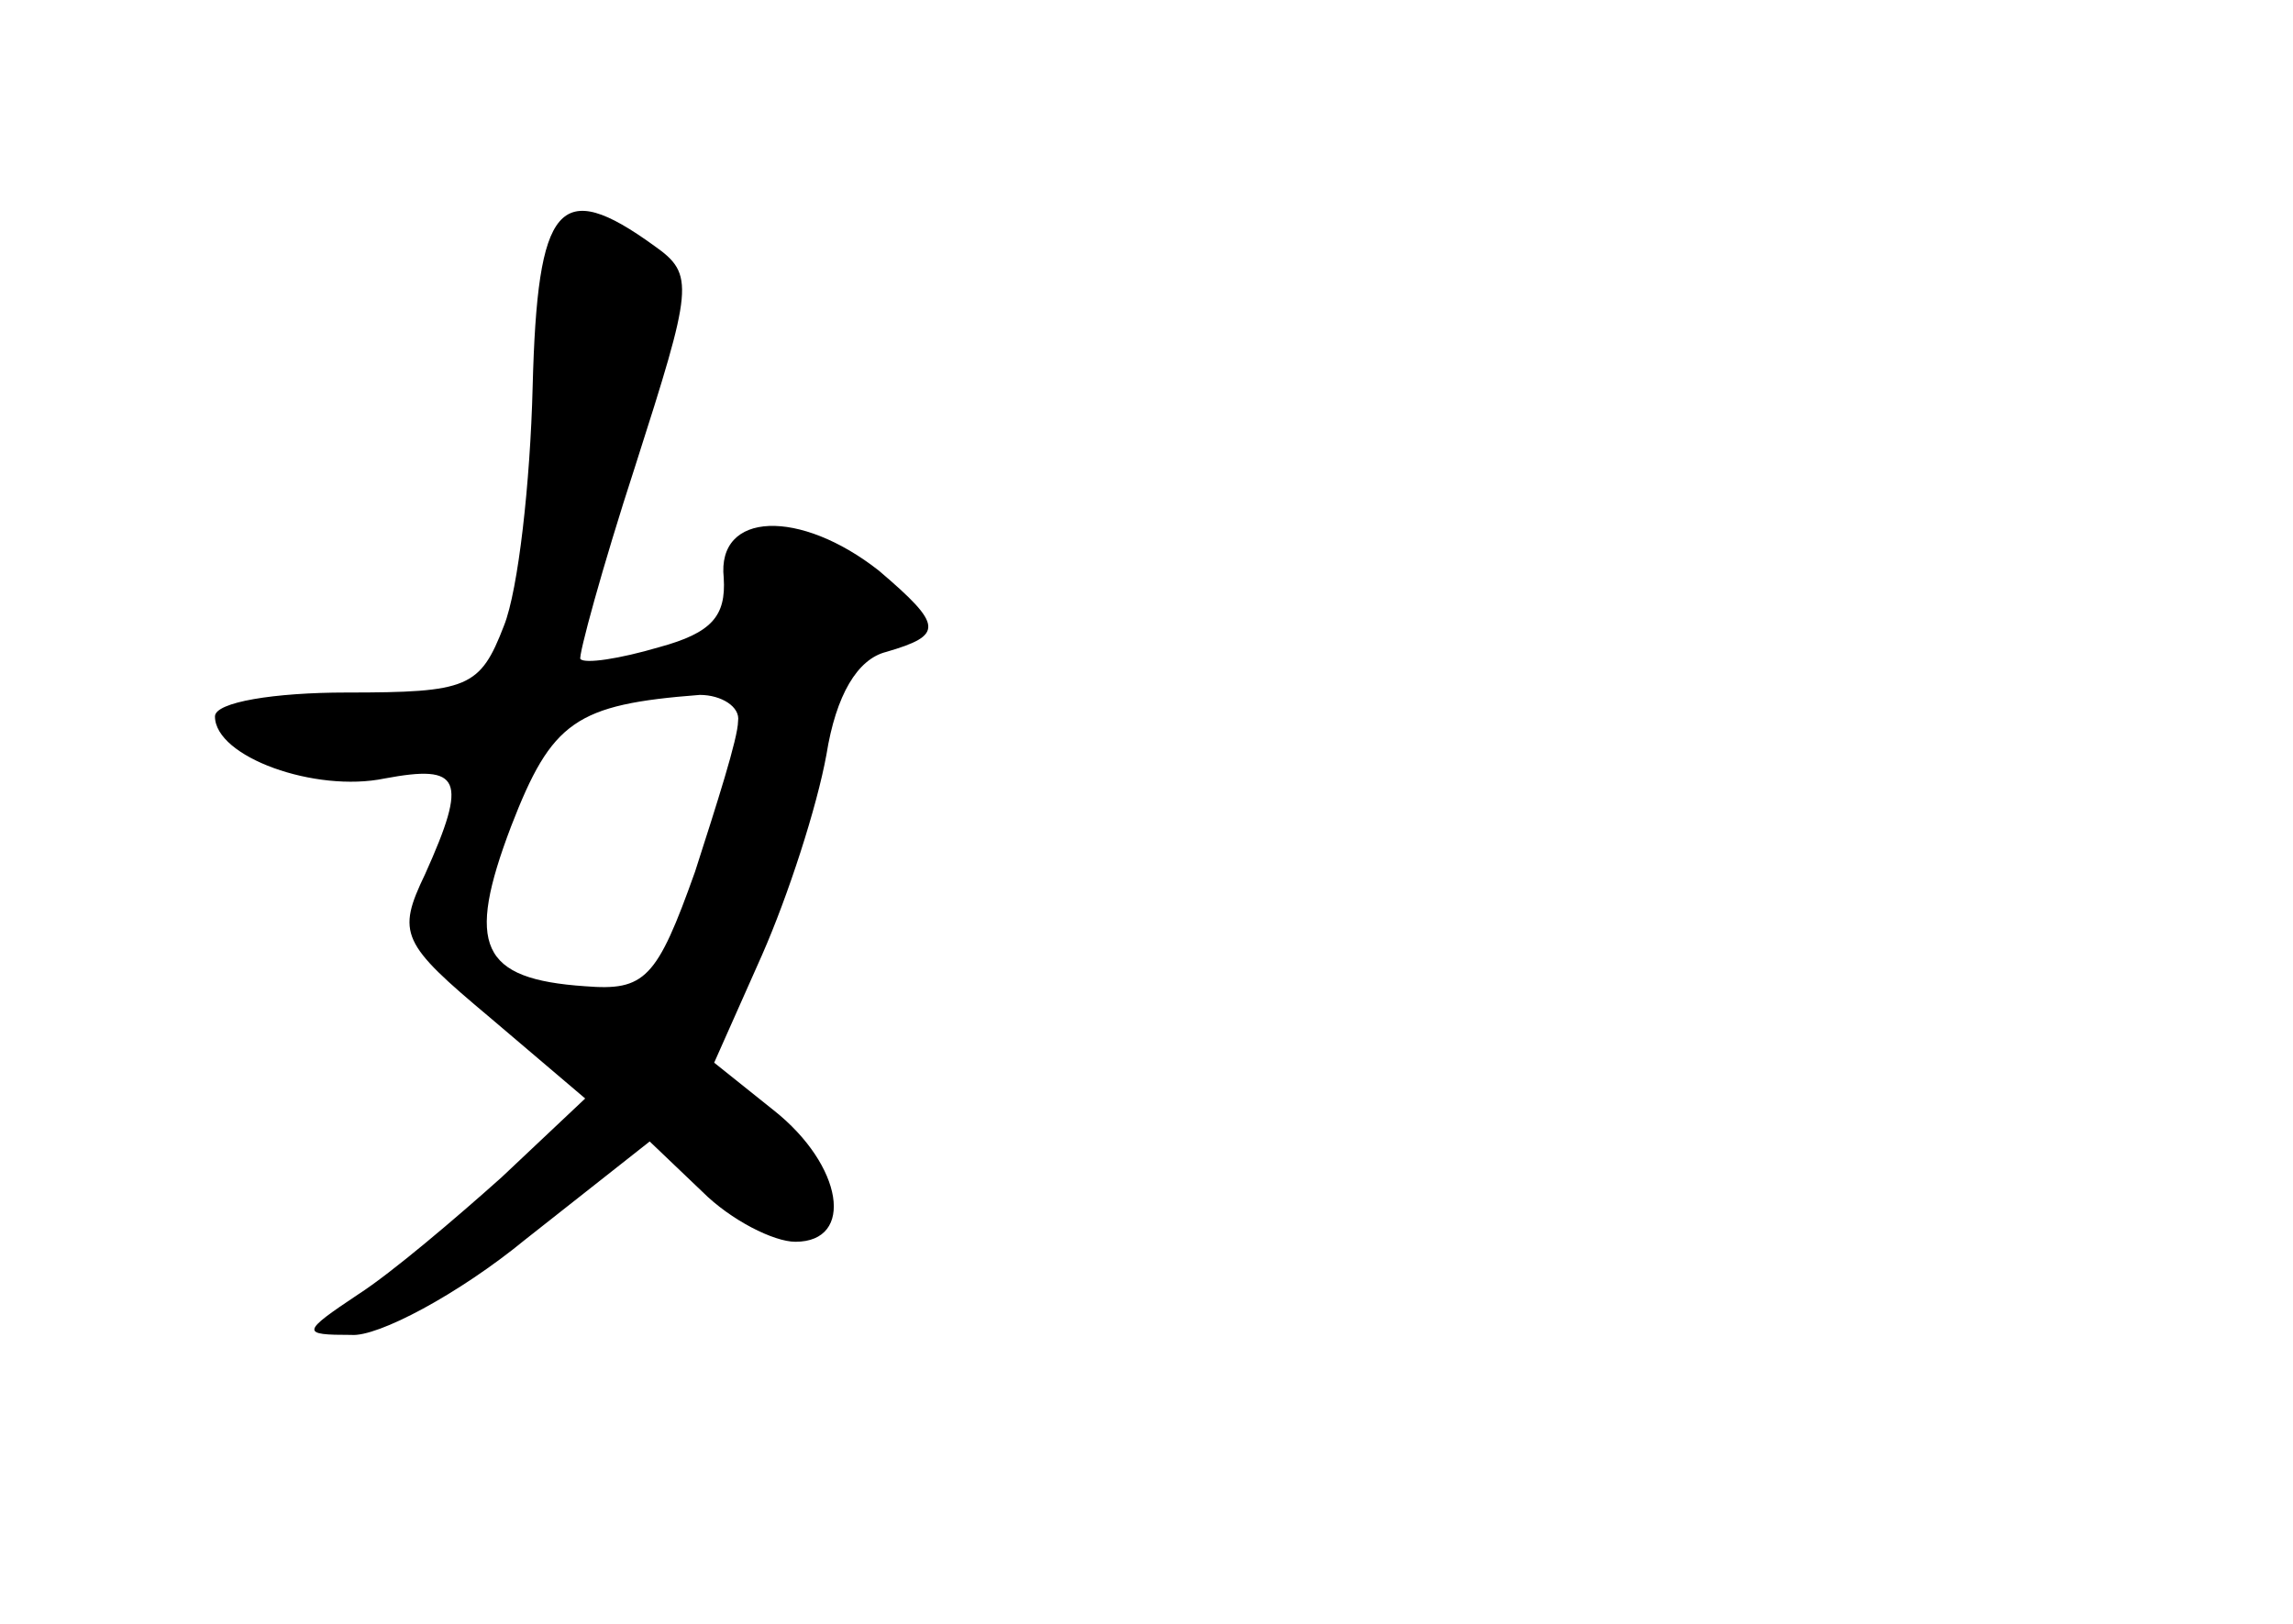 <?xml version="1.0" standalone="no"?>
<!DOCTYPE svg PUBLIC "-//W3C//DTD SVG 20010904//EN"
 "http://www.w3.org/TR/2001/REC-SVG-20010904/DTD/svg10.dtd">
<svg version="1.0" xmlns="http://www.w3.org/2000/svg"
 width="96pt" height="68pt" viewBox="0 0 96 68"
 preserveAspectRatio="xMidYMid meet">
<g transform="translate(0,68) scale(0.1,-0.1)"
fill="#000000" stroke="none">
<path d="M223 518 c-1 -40 -6 -85 -12 -100 -10 -26 -15 -28 -66 -28 -30 0 -55
-4 -55 -10 0 -17 42 -32 71 -26 32 6 35 0 17 -40 -12 -25 -10 -29 27 -60 l40
-34 -35 -33 c-19 -17 -46 -40 -60 -49 -24 -16 -24 -17 -3 -17 11 -1 45 17 73
40 l52 41 22 -21 c12 -12 30 -21 39 -21 25 0 20 32 -9 55 l-25 20 20 45 c11
25 23 62 27 84 4 25 13 40 25 43 24 7 24 11 -3 34 -33 26 -68 25 -65 -3 1 -16
-5 -23 -27 -29 -17 -5 -31 -7 -33 -5 -1 1 9 38 23 81 24 75 25 80 8 92 -40 29
-49 18 -51 -59z m86 -140 c0 -7 -9 -35 -18 -63 -16 -45 -21 -50 -46 -48 -44 3
-50 17 -31 67 17 44 27 51 79 55 9 0 17 -5 16 -11z"/>
</g>
</svg>

